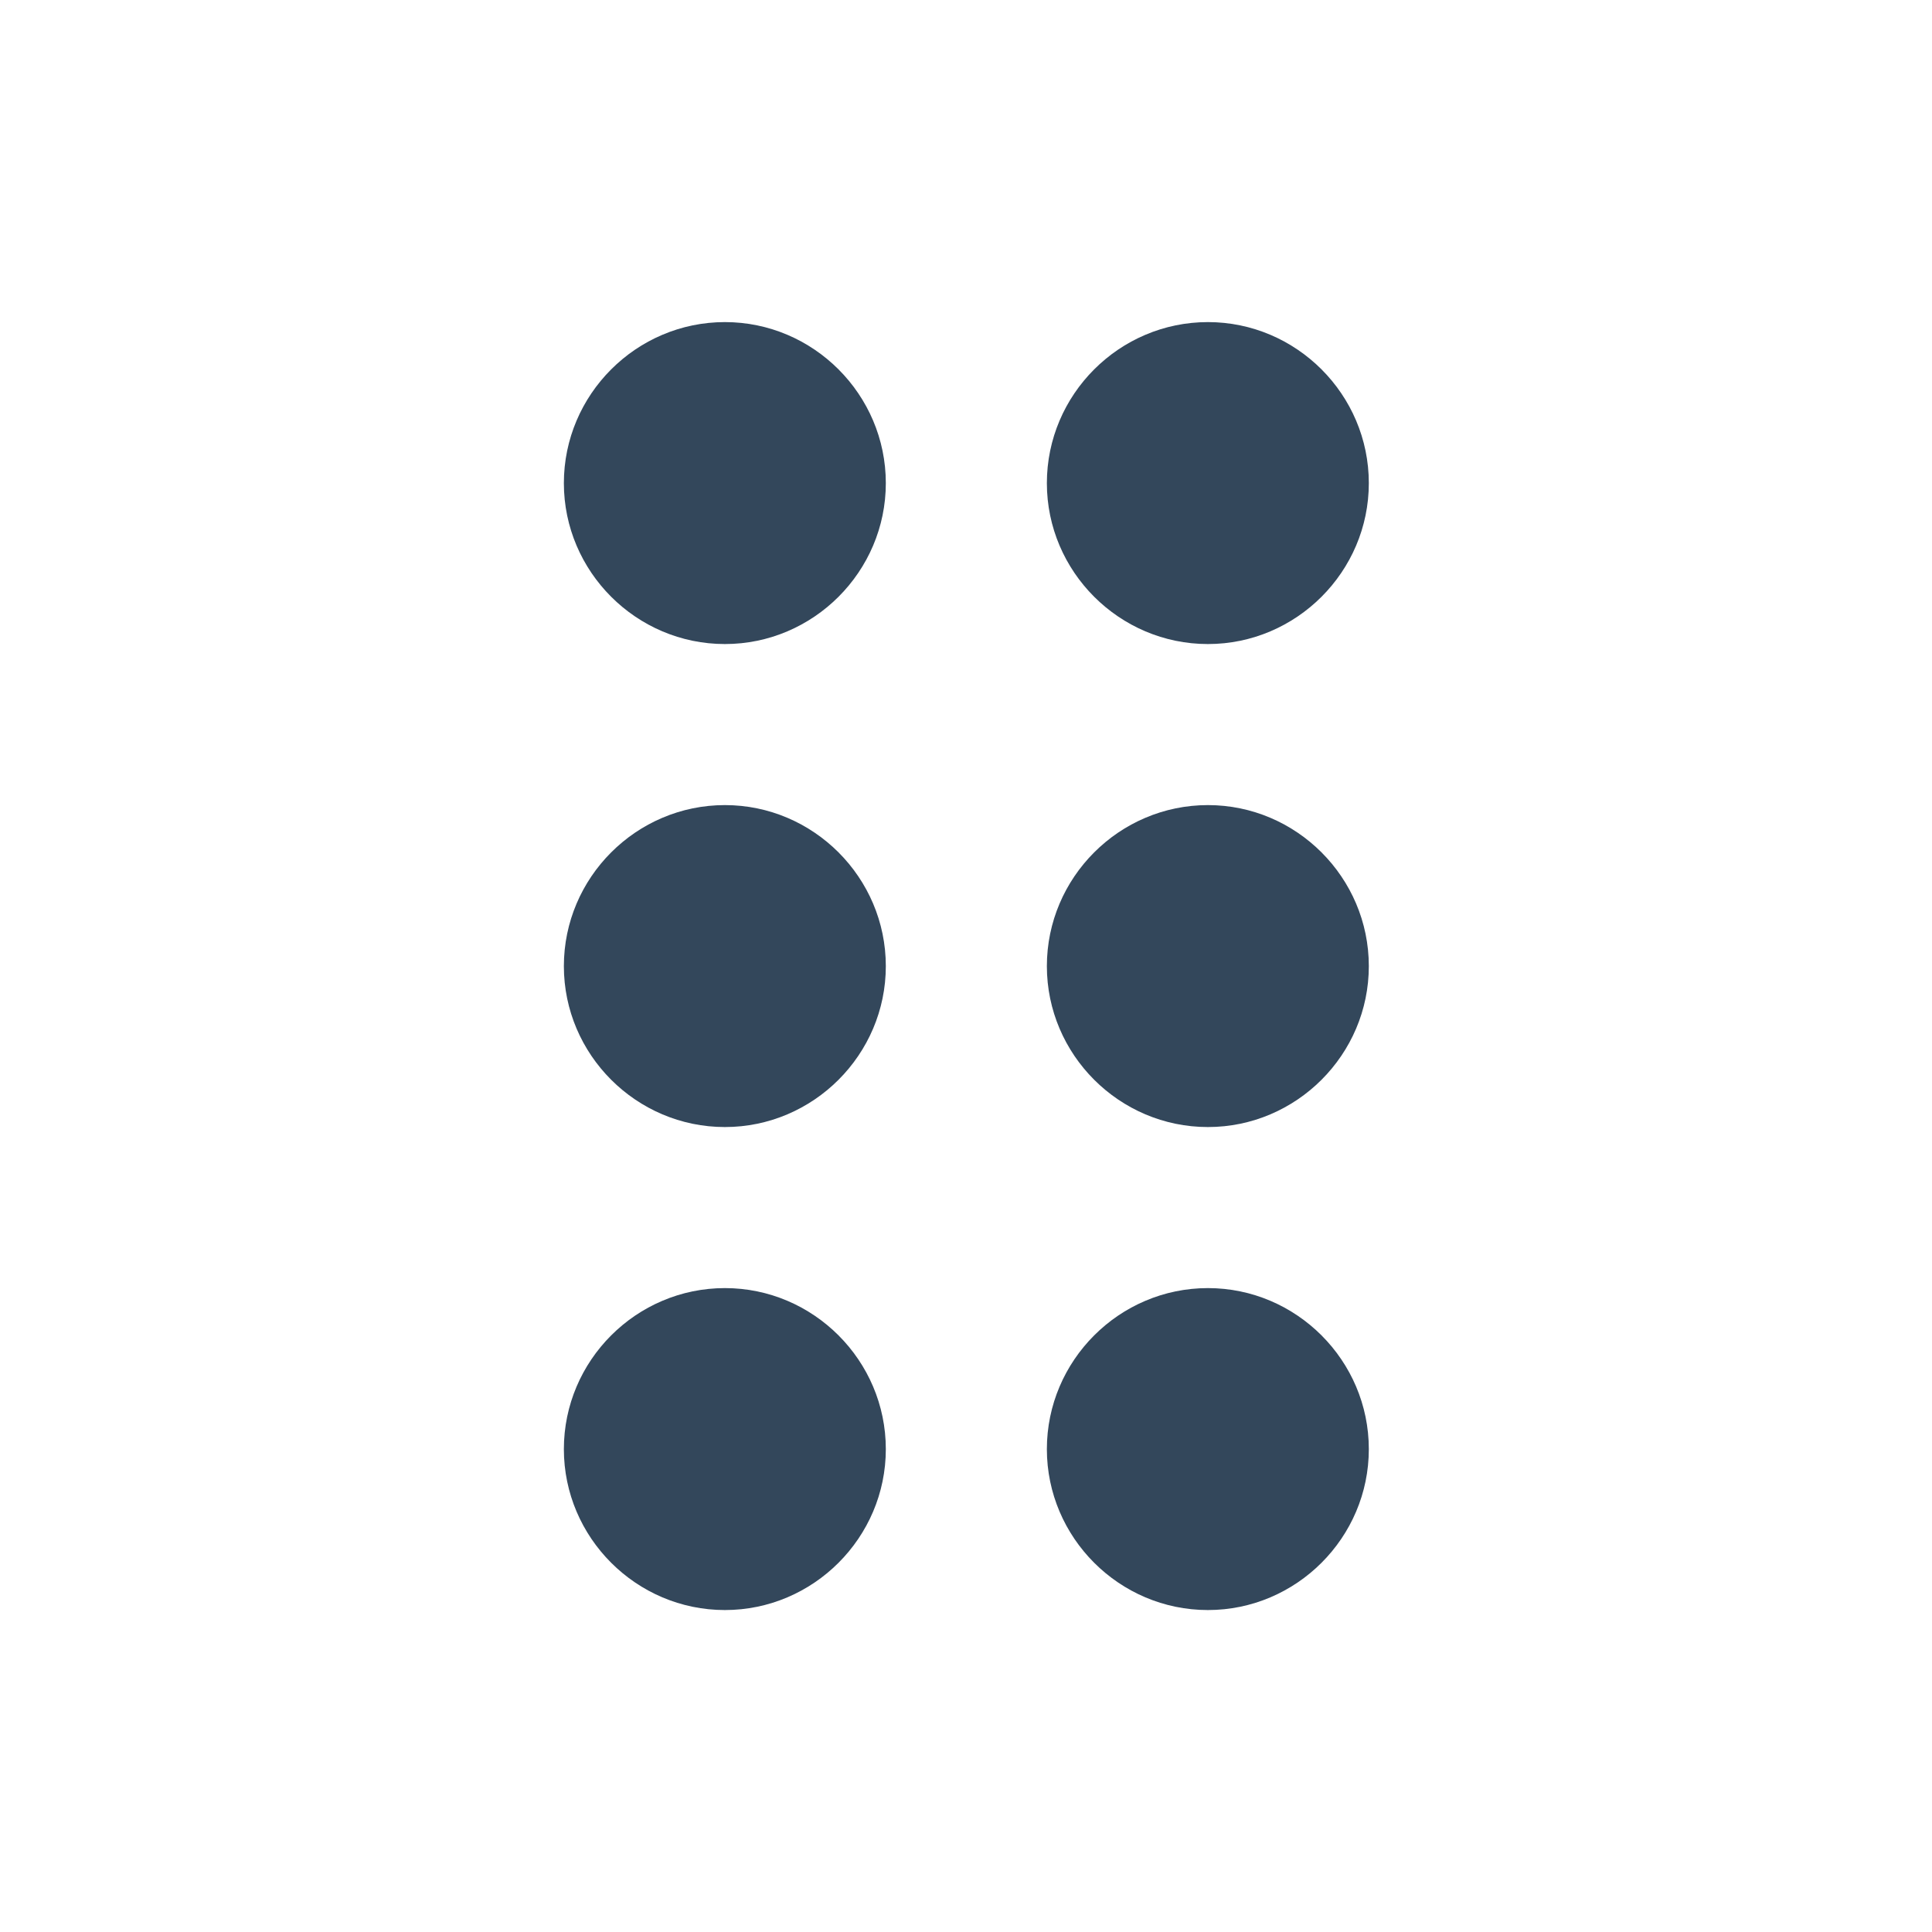 <svg xmlns="http://www.w3.org/2000/svg" width="14" height="14" viewBox="0 0 14 14" fill="none">
  <path d="M6.419 10.501C6.419 11.142 5.894 11.667 5.253 11.667C4.611 11.667 4.086 11.142 4.086 10.501C4.086 9.859 4.611 9.334 5.253 9.334C5.894 9.334 6.419 9.859 6.419 10.501ZM5.253 5.834C4.611 5.834 4.086 6.359 4.086 7.001C4.086 7.642 4.611 8.167 5.253 8.167C5.894 8.167 6.419 7.642 6.419 7.001C6.419 6.359 5.894 5.834 5.253 5.834ZM5.253 2.334C4.611 2.334 4.086 2.859 4.086 3.501C4.086 4.142 4.611 4.667 5.253 4.667C5.894 4.667 6.419 4.142 6.419 3.501C6.419 2.859 5.894 2.334 5.253 2.334ZM8.753 4.667C9.394 4.667 9.919 4.142 9.919 3.501C9.919 2.859 9.394 2.334 8.753 2.334C8.111 2.334 7.586 2.859 7.586 3.501C7.586 4.142 8.111 4.667 8.753 4.667ZM8.753 5.834C8.111 5.834 7.586 6.359 7.586 7.001C7.586 7.642 8.111 8.167 8.753 8.167C9.394 8.167 9.919 7.642 9.919 7.001C9.919 6.359 9.394 5.834 8.753 5.834ZM8.753 9.334C8.111 9.334 7.586 9.859 7.586 10.501C7.586 11.142 8.111 11.667 8.753 11.667C9.394 11.667 9.919 11.142 9.919 10.501C9.919 9.859 9.394 9.334 8.753 9.334Z" fill="#33475B"/>
</svg>
